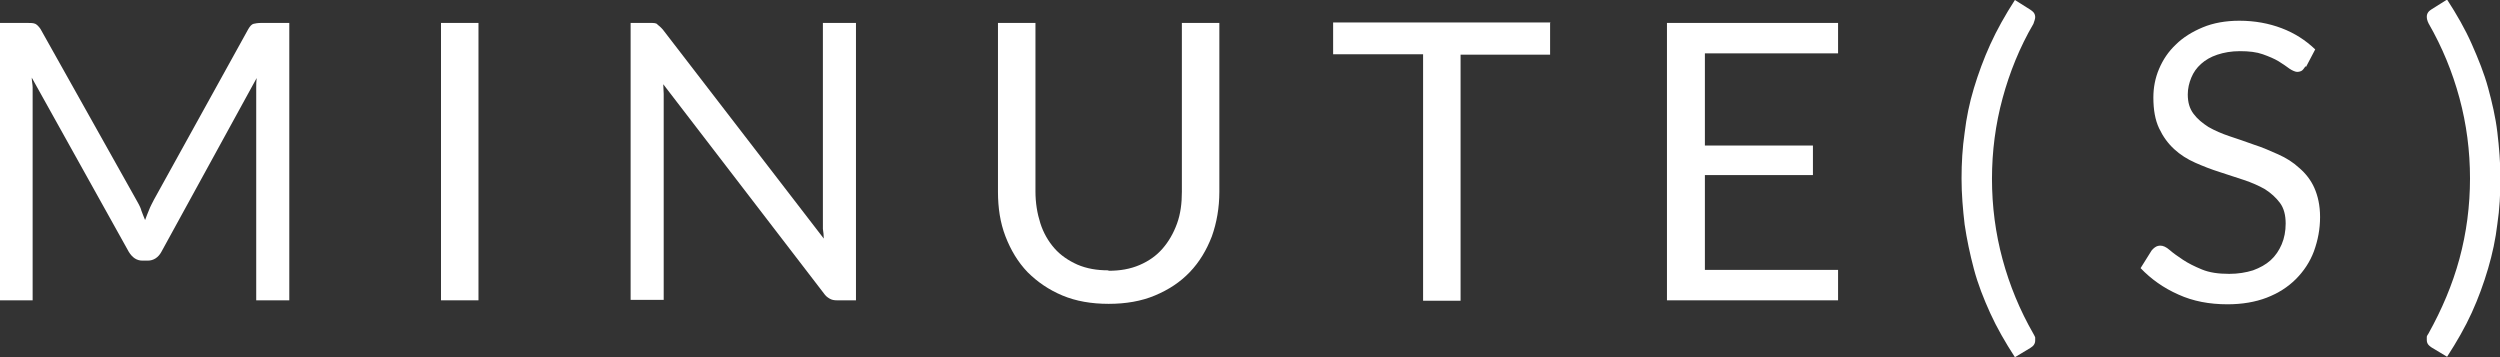 <?xml version="1.0" encoding="UTF-8"?>
<svg id="Layer_1" data-name="Layer 1" xmlns="http://www.w3.org/2000/svg" viewBox="0 0 56.69 8.1">
  <rect x="0" y="0" width="56.69" height="8.1" fill="#333333" stroke="none"/>
  <defs>
    <style>
      .cls-1 {
        fill: #fff;
      }
    </style>
  </defs>
  <path class="cls-1" d="M3.2,4.76c.03.08.06.16.09.23.03-.08.06-.16.09-.23.03-.08.07-.15.11-.23L5.63.66c.04-.07.08-.11.12-.12.04-.01.1-.02.18-.02h.63v6.29h-.75V2.19c0-.06,0-.13,0-.2s0-.14.01-.22l-2.16,3.94c-.07.13-.18.2-.31.2h-.12c-.13,0-.23-.07-.31-.2L.72,1.76c0,.08.02.15.02.22,0,.07,0,.14,0,.2v4.63h-.75V.52h.63c.08,0,.13,0,.18.02.04.02.08.06.12.12l2.17,3.87c.04.07.08.14.11.22Z"/>
  <path class="cls-1" d="M10.85,6.81h-.85V.52h.85v6.29Z"/>
  <path class="cls-1" d="M14.9.55s.08.06.13.12l3.65,4.74c0-.08-.01-.15-.02-.22,0-.07,0-.14,0-.21V.52h.75v6.29h-.43c-.07,0-.12-.01-.17-.04s-.09-.06-.13-.12l-3.64-4.74c0,.07.01.14.01.22,0,.07,0,.13,0,.19v4.48h-.75V.52h.44c.08,0,.13,0,.17.03Z"/>
  <path class="cls-1" d="M25.14,6.14c.26,0,.49-.04.7-.13.21-.09.38-.21.52-.37.14-.16.25-.35.33-.57s.11-.46.11-.72V.52h.85v3.83c0,.36-.06.7-.17,1.01-.12.31-.28.58-.5.81-.22.23-.48.4-.79.53s-.66.19-1.05.19-.74-.06-1.05-.19-.57-.31-.79-.53c-.22-.23-.38-.5-.5-.81-.12-.31-.17-.65-.17-1.01V.52h.85v3.82c0,.26.04.5.11.72.07.22.18.41.32.57.14.16.32.28.52.37.21.09.44.13.7.13Z"/>
  <path class="cls-1" d="M35.15.52v.72h-2.03v5.58h-.85V1.23h-2.04v-.72h4.93Z"/>
  <path class="cls-1" d="M41.68.52v.69h-3.02v2.09h2.45v.67h-2.45v2.15h3.02v.69h-3.88V.52h3.88Z"/>
  <path class="cls-1" d="M45.17,4.05c0,.63.08,1.24.24,1.83.16.59.39,1.15.7,1.69.02.03.03.06.04.08,0,.02,0,.05,0,.07,0,.04-.01.07-.03.1-.02.03-.05.05-.08.07l-.35.21c-.22-.34-.41-.67-.56-1-.15-.33-.28-.66-.37-1s-.16-.67-.21-1.01c-.04-.34-.07-.69-.07-1.04s.02-.7.07-1.04c.04-.34.11-.68.21-1.01s.22-.66.37-.99c.15-.33.34-.67.56-1.01l.35.22s.06.04.08.07c.02.03.03.06.03.1,0,.04-.02.09-.04.15-.31.53-.54,1.1-.7,1.69-.16.59-.24,1.2-.24,1.83Z"/>
  <path class="cls-1" d="M52.28,1.5s-.05.08-.08.1-.07.03-.11.03-.11-.03-.17-.07c-.07-.05-.15-.11-.25-.17-.1-.06-.22-.11-.36-.16-.14-.05-.31-.07-.52-.07-.19,0-.36.03-.51.08s-.27.12-.37.21-.17.19-.22.31c-.05.12-.08.25-.08.38,0,.18.04.32.13.44.09.12.2.21.34.3.14.08.3.15.48.21.18.06.36.12.55.19.19.06.37.14.55.22s.34.18.48.31c.14.12.26.27.34.45s.13.4.13.66c0,.28-.05.53-.14.78-.09.24-.23.45-.41.63-.18.18-.4.32-.66.42-.26.1-.56.15-.89.15-.41,0-.78-.07-1.11-.22-.34-.15-.62-.35-.86-.6l.25-.4s.05-.06.09-.08c.03-.02.07-.03.11-.03.06,0,.13.03.21.1.08.07.18.14.3.22.12.08.26.15.43.22.17.07.37.1.62.1.2,0,.38-.03.54-.08.16-.06.29-.13.4-.23.11-.1.19-.22.25-.36.06-.14.09-.3.09-.47,0-.19-.04-.35-.13-.47-.09-.12-.2-.22-.34-.31-.14-.08-.3-.15-.48-.21s-.36-.12-.55-.18c-.19-.06-.37-.13-.55-.21-.18-.08-.34-.18-.48-.31-.14-.13-.25-.28-.34-.47-.09-.19-.13-.42-.13-.7,0-.22.04-.44.13-.65.09-.21.21-.39.38-.55.16-.16.37-.29.61-.39s.52-.15.83-.15c.35,0,.67.06.96.17.29.11.54.27.76.48l-.21.4Z"/>
  <path class="cls-1" d="M56.01,4.05c0-.63-.08-1.24-.24-1.83-.16-.59-.39-1.15-.7-1.69-.03-.06-.04-.11-.04-.15,0-.04.01-.07.03-.1.02-.03.05-.05.08-.07l.35-.22c.22.34.41.67.56,1.01s.28.66.37.99.17.67.21,1.01c.04.34.07.69.07,1.04s-.02.71-.07,1.04c-.04.34-.11.67-.21,1.01s-.22.67-.37,1c-.15.33-.34.66-.56,1l-.35-.21s-.06-.04-.08-.07c-.02-.03-.03-.06-.03-.1,0-.02,0-.05,0-.07,0-.02.02-.05.04-.08.3-.54.54-1.1.7-1.69.16-.59.24-1.2.24-1.83Z"/>
</svg>
